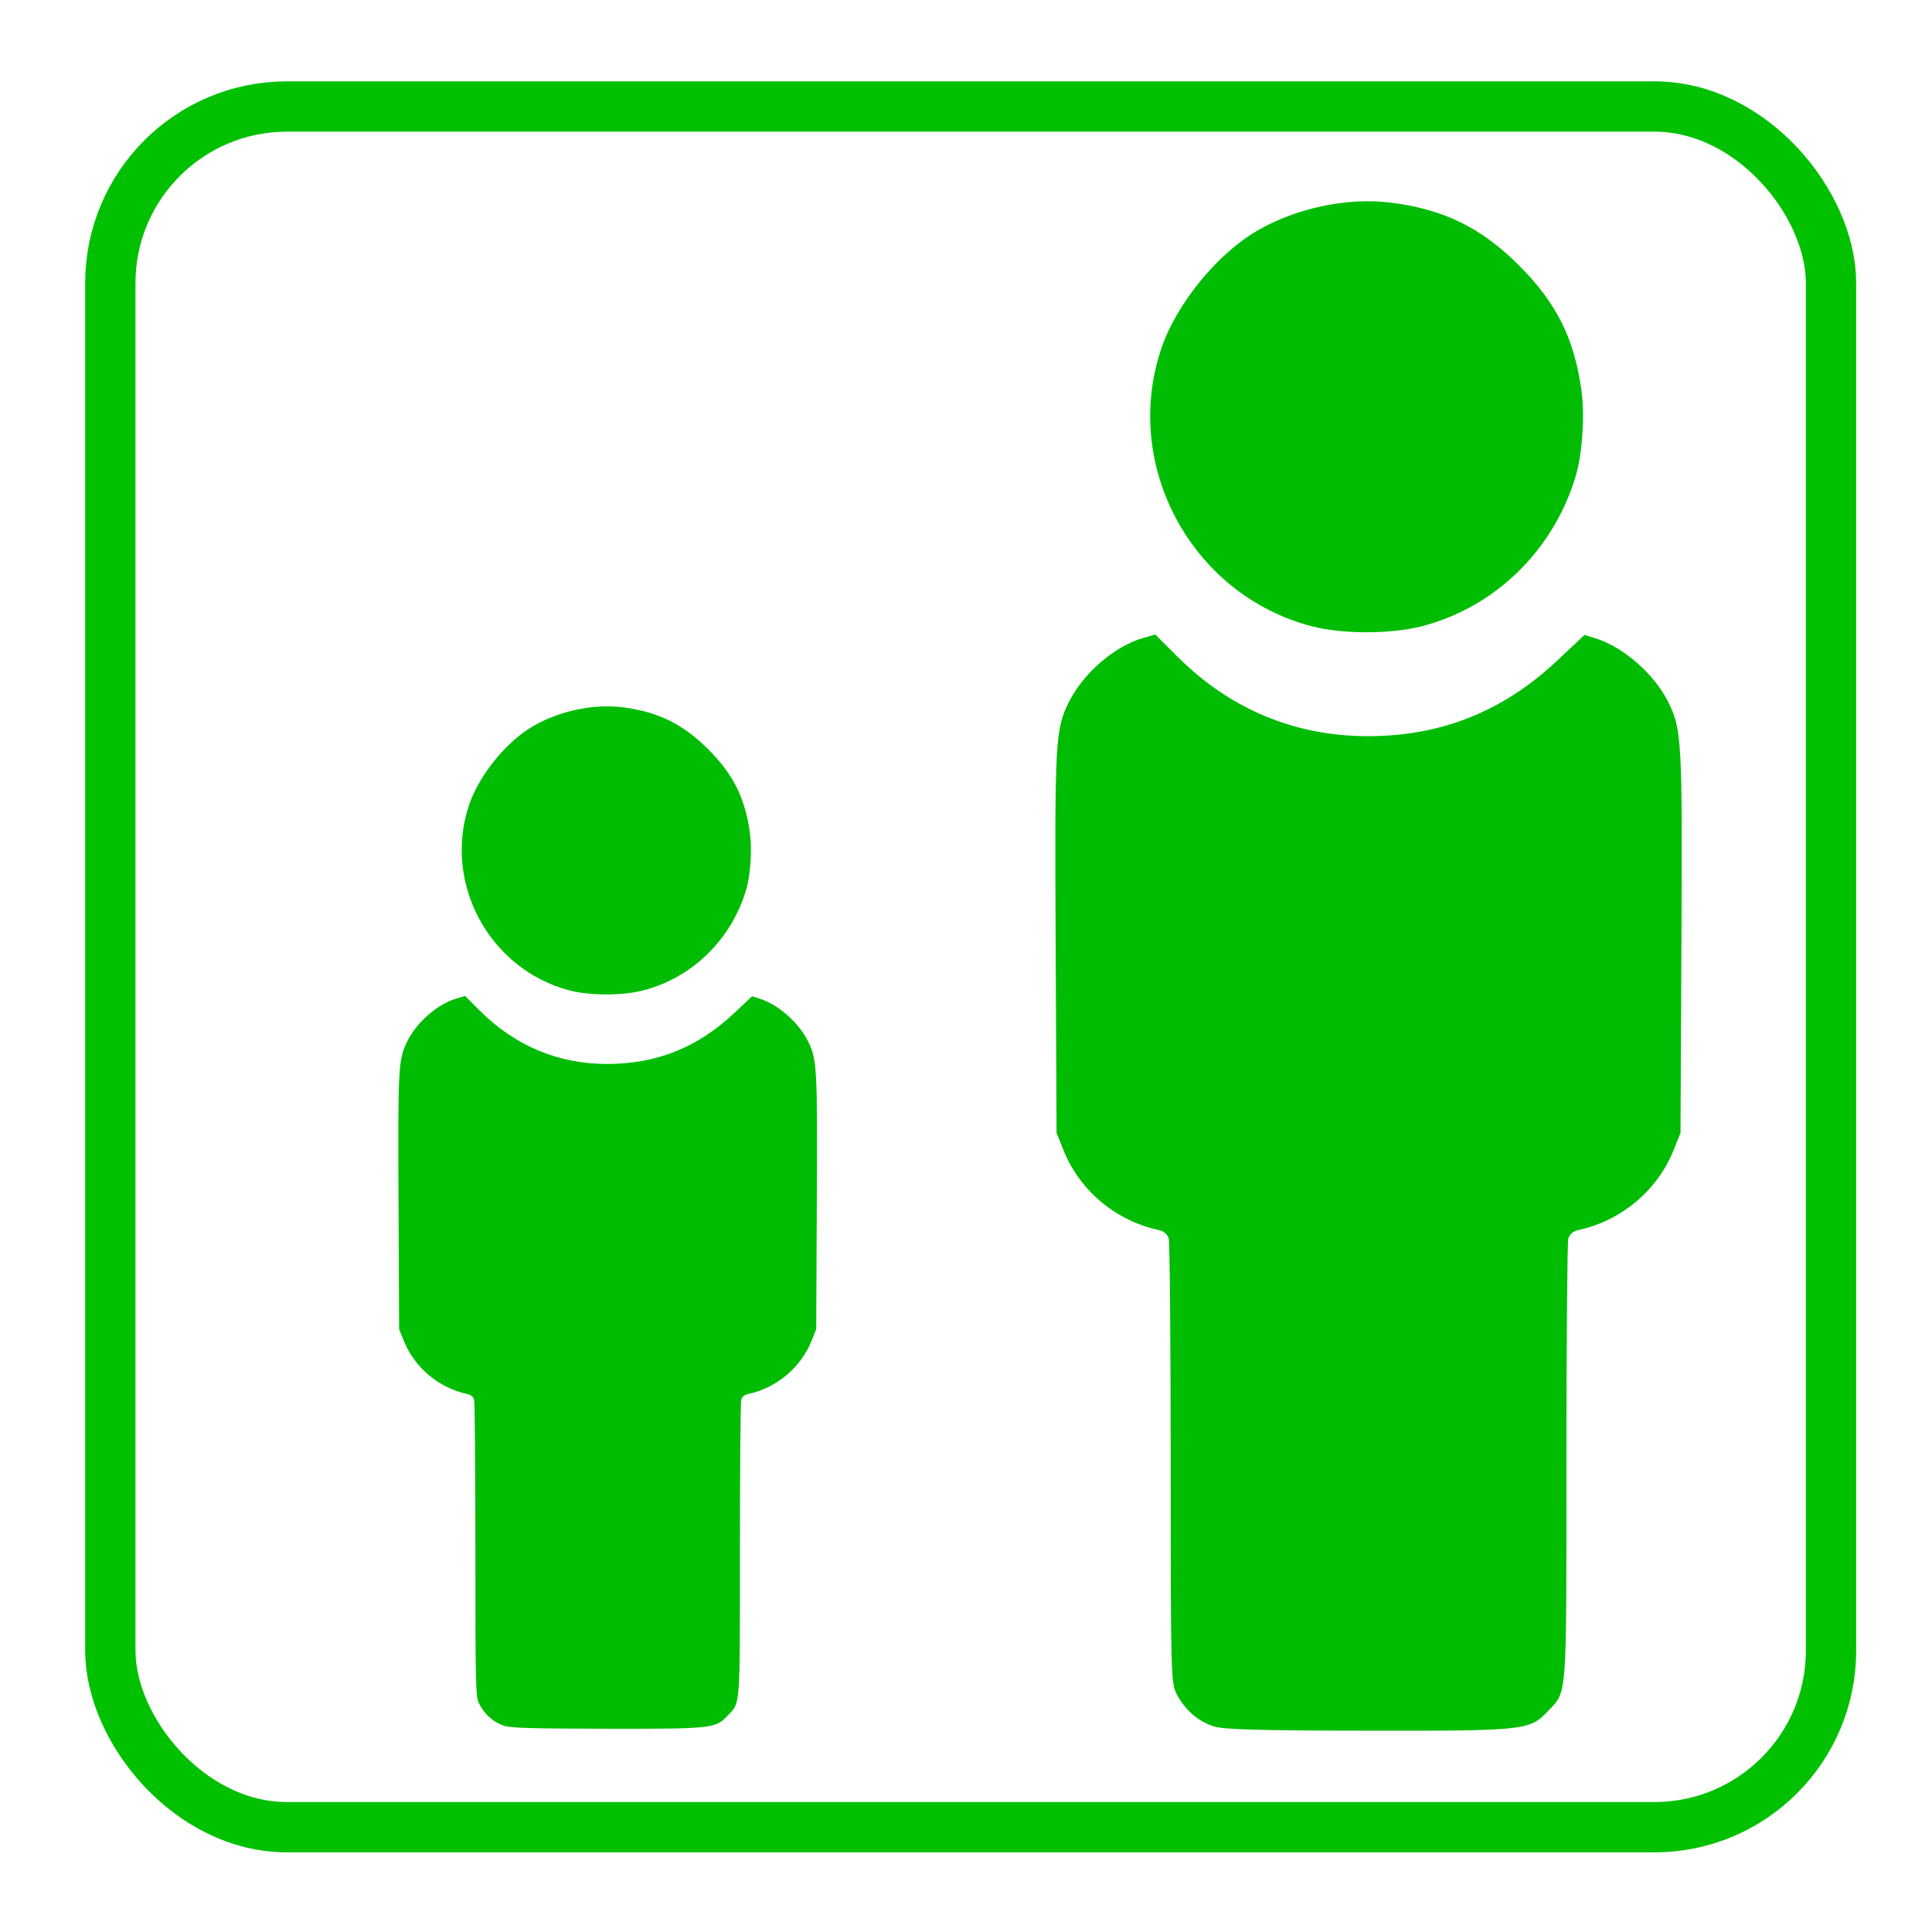 <?xml version="1.0" encoding="UTF-8" standalone="no"?>
<!-- Created with Inkscape (http://www.inkscape.org/) -->

<svg
   xmlns:dc="http://purl.org/dc/elements/1.1/"
   xmlns:cc="http://creativecommons.org/ns#"
   xmlns:rdf="http://www.w3.org/1999/02/22-rdf-syntax-ns#"
   xmlns:svg="http://www.w3.org/2000/svg"
   xmlns="http://www.w3.org/2000/svg"
   xmlns:sodipodi="http://sodipodi.sourceforge.net/DTD/sodipodi-0.dtd"
   xmlns:inkscape="http://www.inkscape.org/namespaces/inkscape"
   id="svg3064"
   version="1.1"
   inkscape:version="0.48.4 r"
   width="48"
   height="48"
   sodipodi:docname="man.png">
  <defs
     id="defs3068" />
  <sodipodi:namedview
     pagecolor="#ffffff"
     bordercolor="#666666"
     borderopacity="1"
     objecttolerance="10"
     gridtolerance="10"
     guidetolerance="10"
     inkscape:pageopacity="0"
     inkscape:pageshadow="2"
     inkscape:window-width="1680"
     inkscape:window-height="987"
     id="namedview3066"
     showgrid="false"
     fit-margin-top="0"
     fit-margin-left="0.1"
     fit-margin-right="0"
     fit-margin-bottom="0"
     inkscape:zoom="14.679299"
     inkscape:cx="22.656594"
     inkscape:cy="22.207427"
     inkscape:window-x="-4"
     inkscape:window-y="-4"
     inkscape:window-maximized="1"
     inkscape:current-layer="layer1" />
  <g
     inkscape:groupmode="layer"
     id="layer2"
     inkscape:label="Marco">
    <rect
       style="fill:none;stroke:#00c000;stroke-width:1.25;stroke-linecap:butt;stroke-linejoin:miter;stroke-miterlimit:4;stroke-opacity:1;stroke-dasharray:none;display:inline"
       id="rect3417"
       width="42.75"
       height="42.75"
       x="2.741"
       y="2.646"
       ry="4.387" />
  </g>
  <g
     inkscape:groupmode="layer"
     id="layer1"
     inkscape:label="Man"
     transform="translate(-312.335,-272.729)">
    <path
       id="path3076"
       style="fill:#00bd03;fill-opacity:1"
       d="m 344.916,288.286 c -2.987,-0.783 -4.722,-4.011 -3.72,-6.922 0.374,-1.089 1.376,-2.318 2.355,-2.892 0.986,-0.578 2.267,-0.847 3.362,-0.706 1.303,0.168 2.23,0.626 3.166,1.562 0.93,0.93 1.373,1.821 1.548,3.113 0.083,0.616 0.02,1.563 -0.14,2.104 -0.549,1.852 -2.009,3.278 -3.836,3.745 -0.772,0.198 -1.972,0.196 -2.733,-0.003 z m -2.427,27.334 c -0.385,-0.12 -0.72,-0.414 -0.924,-0.81 -0.138,-0.268 -0.144,-0.517 -0.145,-5.708 -5.9e-4,-2.985 -0.022,-5.505 -0.047,-5.599 -0.028,-0.105 -0.123,-0.187 -0.245,-0.213 -1.062,-0.225 -1.964,-0.977 -2.365,-1.972 l -0.178,-0.442 -0.023,-4.726 c -0.025,-5.036 -0.009,-5.312 0.338,-5.996 0.357,-0.705 1.121,-1.364 1.819,-1.569 l 0.318,-0.093 0.543,0.543 c 1.306,1.306 2.913,1.981 4.723,1.984 1.836,0.003 3.374,-0.611 4.731,-1.887 l 0.669,-0.63 0.285,0.09 c 0.686,0.218 1.437,0.875 1.785,1.562 0.347,0.684 0.362,0.96 0.337,5.996 l -0.023,4.726 -0.178,0.442 c -0.401,0.994 -1.303,1.746 -2.365,1.972 -0.122,0.026 -0.217,0.108 -0.245,0.213 -0.025,0.094 -0.046,2.614 -0.047,5.6 -7.9e-4,5.988 0.027,5.626 -0.48,6.16 -0.431,0.455 -0.59,0.471 -4.468,0.465 -2.718,-0.004 -3.556,-0.028 -3.814,-0.108 z"
       inkscape:connector-curvature="0" />
    <path
       id="path3076-1"
       style="fill:#00bd03;fill-opacity:1"
       d="m 326.483,297.335 c -1.997,-0.523 -3.156,-2.681 -2.487,-4.627 0.25,-0.728 0.92,-1.55 1.574,-1.933 0.659,-0.386 1.515,-0.566 2.247,-0.472 0.871,0.112 1.491,0.418 2.116,1.044 0.621,0.621 0.918,1.217 1.034,2.081 0.056,0.412 0.013,1.045 -0.094,1.406 -0.367,1.238 -1.343,2.191 -2.564,2.503 -0.516,0.132 -1.318,0.131 -1.827,-0.002 z m -1.622,18.271 c -0.257,-0.08 -0.481,-0.277 -0.618,-0.541 -0.092,-0.179 -0.096,-0.345 -0.097,-3.816 -4e-4,-1.995 -0.015,-3.68 -0.031,-3.742 -0.019,-0.07 -0.082,-0.125 -0.164,-0.142 -0.71,-0.151 -1.312,-0.653 -1.581,-1.318 l -0.119,-0.295 -0.015,-3.159 c -0.017,-3.366 -0.006,-3.551 0.226,-4.008 0.239,-0.472 0.749,-0.912 1.216,-1.049 l 0.213,-0.062 0.363,0.363 c 0.873,0.873 1.947,1.324 3.157,1.326 1.227,0.002 2.256,-0.408 3.162,-1.261 l 0.447,-0.421 0.19,0.06 c 0.459,0.146 0.96,0.585 1.193,1.044 0.232,0.457 0.242,0.642 0.226,4.008 l -0.015,3.159 -0.119,0.295 c -0.268,0.665 -0.871,1.167 -1.581,1.318 -0.082,0.017 -0.145,0.072 -0.164,0.142 -0.017,0.063 -0.031,1.747 -0.031,3.743 -5.2e-4,4.002 0.018,3.761 -0.321,4.118 -0.288,0.304 -0.394,0.315 -2.987,0.311 -1.817,-0.003 -2.377,-0.018 -2.549,-0.072 z"
       inkscape:connector-curvature="0" />
  </g>
</svg>
